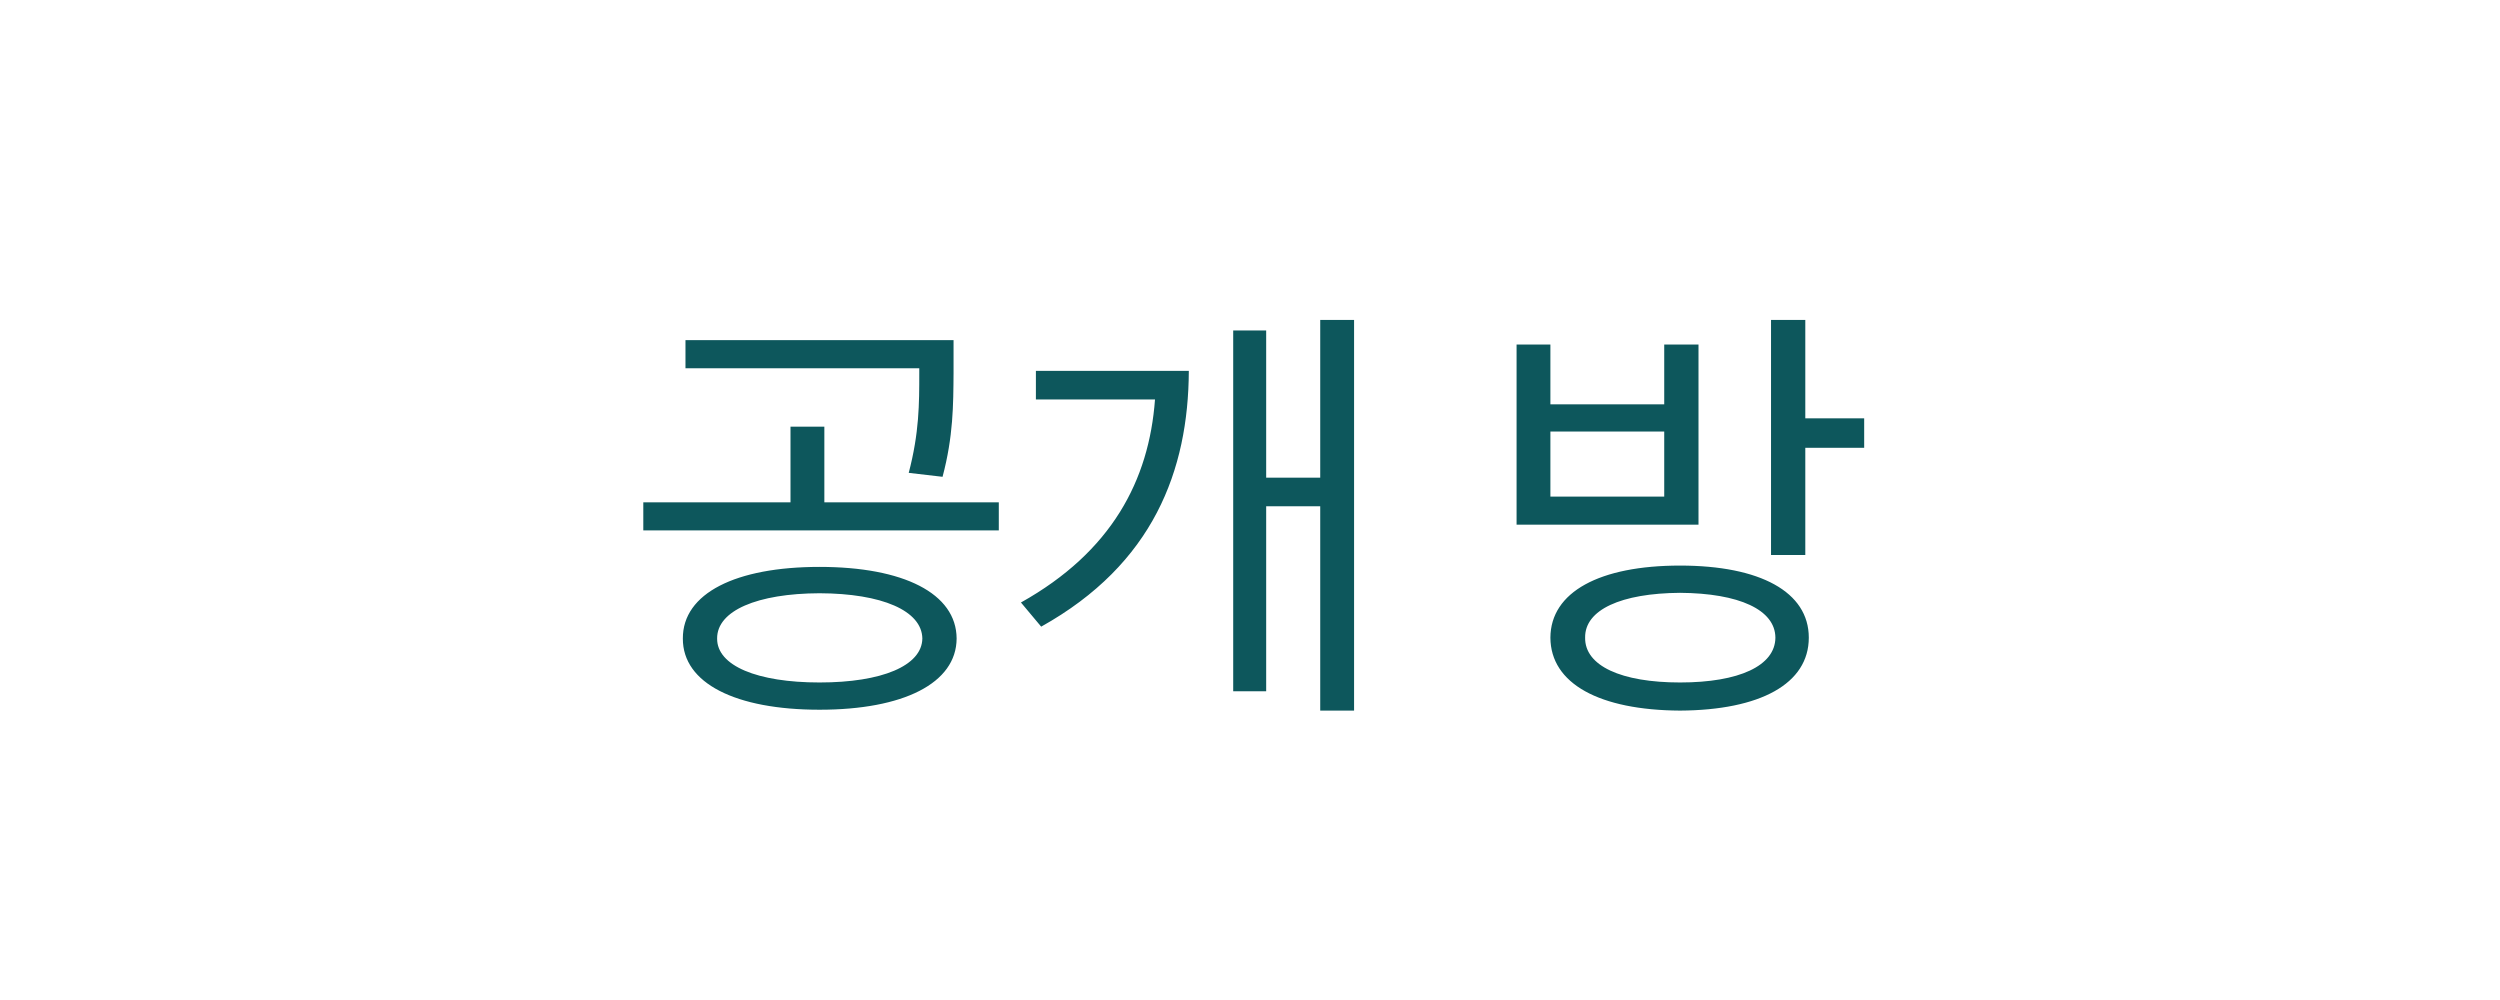 <svg width="100" height="40" viewBox="0 0 100 40" fill="none" xmlns="http://www.w3.org/2000/svg">
<path d="M32.781 22.676C36.129 22.676 38.256 23.73 38.265 25.541C38.256 27.334 36.129 28.389 32.781 28.389C29.432 28.389 27.305 27.334 27.314 25.541C27.305 23.73 29.432 22.676 32.781 22.676ZM25.732 21.217V20.092H31.62V17.068H32.974V20.092H39.952V21.217H25.732ZM27.419 14.73V13.605H38.142V14.924C38.133 16.189 38.133 17.455 37.702 19.072L36.349 18.914C36.771 17.306 36.771 16.145 36.771 14.924V14.73H27.419ZM28.685 25.541C28.676 26.631 30.293 27.299 32.781 27.299C35.277 27.299 36.876 26.631 36.894 25.541C36.876 24.425 35.277 23.739 32.781 23.73C30.293 23.739 28.676 24.425 28.685 25.541ZM54.163 12.797V28.424H52.809V20.25H50.647V27.65H49.328V13.219H50.647V19.107H52.809V12.797H54.163ZM40.838 24.1C44.468 22.069 45.962 19.213 46.2 15.979H41.436V14.836H47.553C47.535 18.809 46.138 22.561 41.647 25.066L40.838 24.1ZM67.202 22.623C70.41 22.623 72.352 23.678 72.352 25.506C72.352 27.352 70.41 28.406 67.202 28.424C63.985 28.406 62.025 27.352 62.016 25.506C62.025 23.678 63.985 22.623 67.202 22.623ZM60.663 20.988V13.781H62.016V16.172H66.569V13.781H67.94V20.988H60.663ZM62.016 19.863H66.569V17.262H62.016V19.863ZM63.405 25.506C63.388 26.631 64.847 27.299 67.202 27.299C69.566 27.299 71.008 26.631 71.016 25.506C71.008 24.39 69.566 23.73 67.202 23.713C64.847 23.73 63.388 24.39 63.405 25.506ZM70.841 22.201V12.797H72.212V16.734H74.567V17.912H72.212V22.201H70.841Z" fill="#0D575C"/>
</svg>
